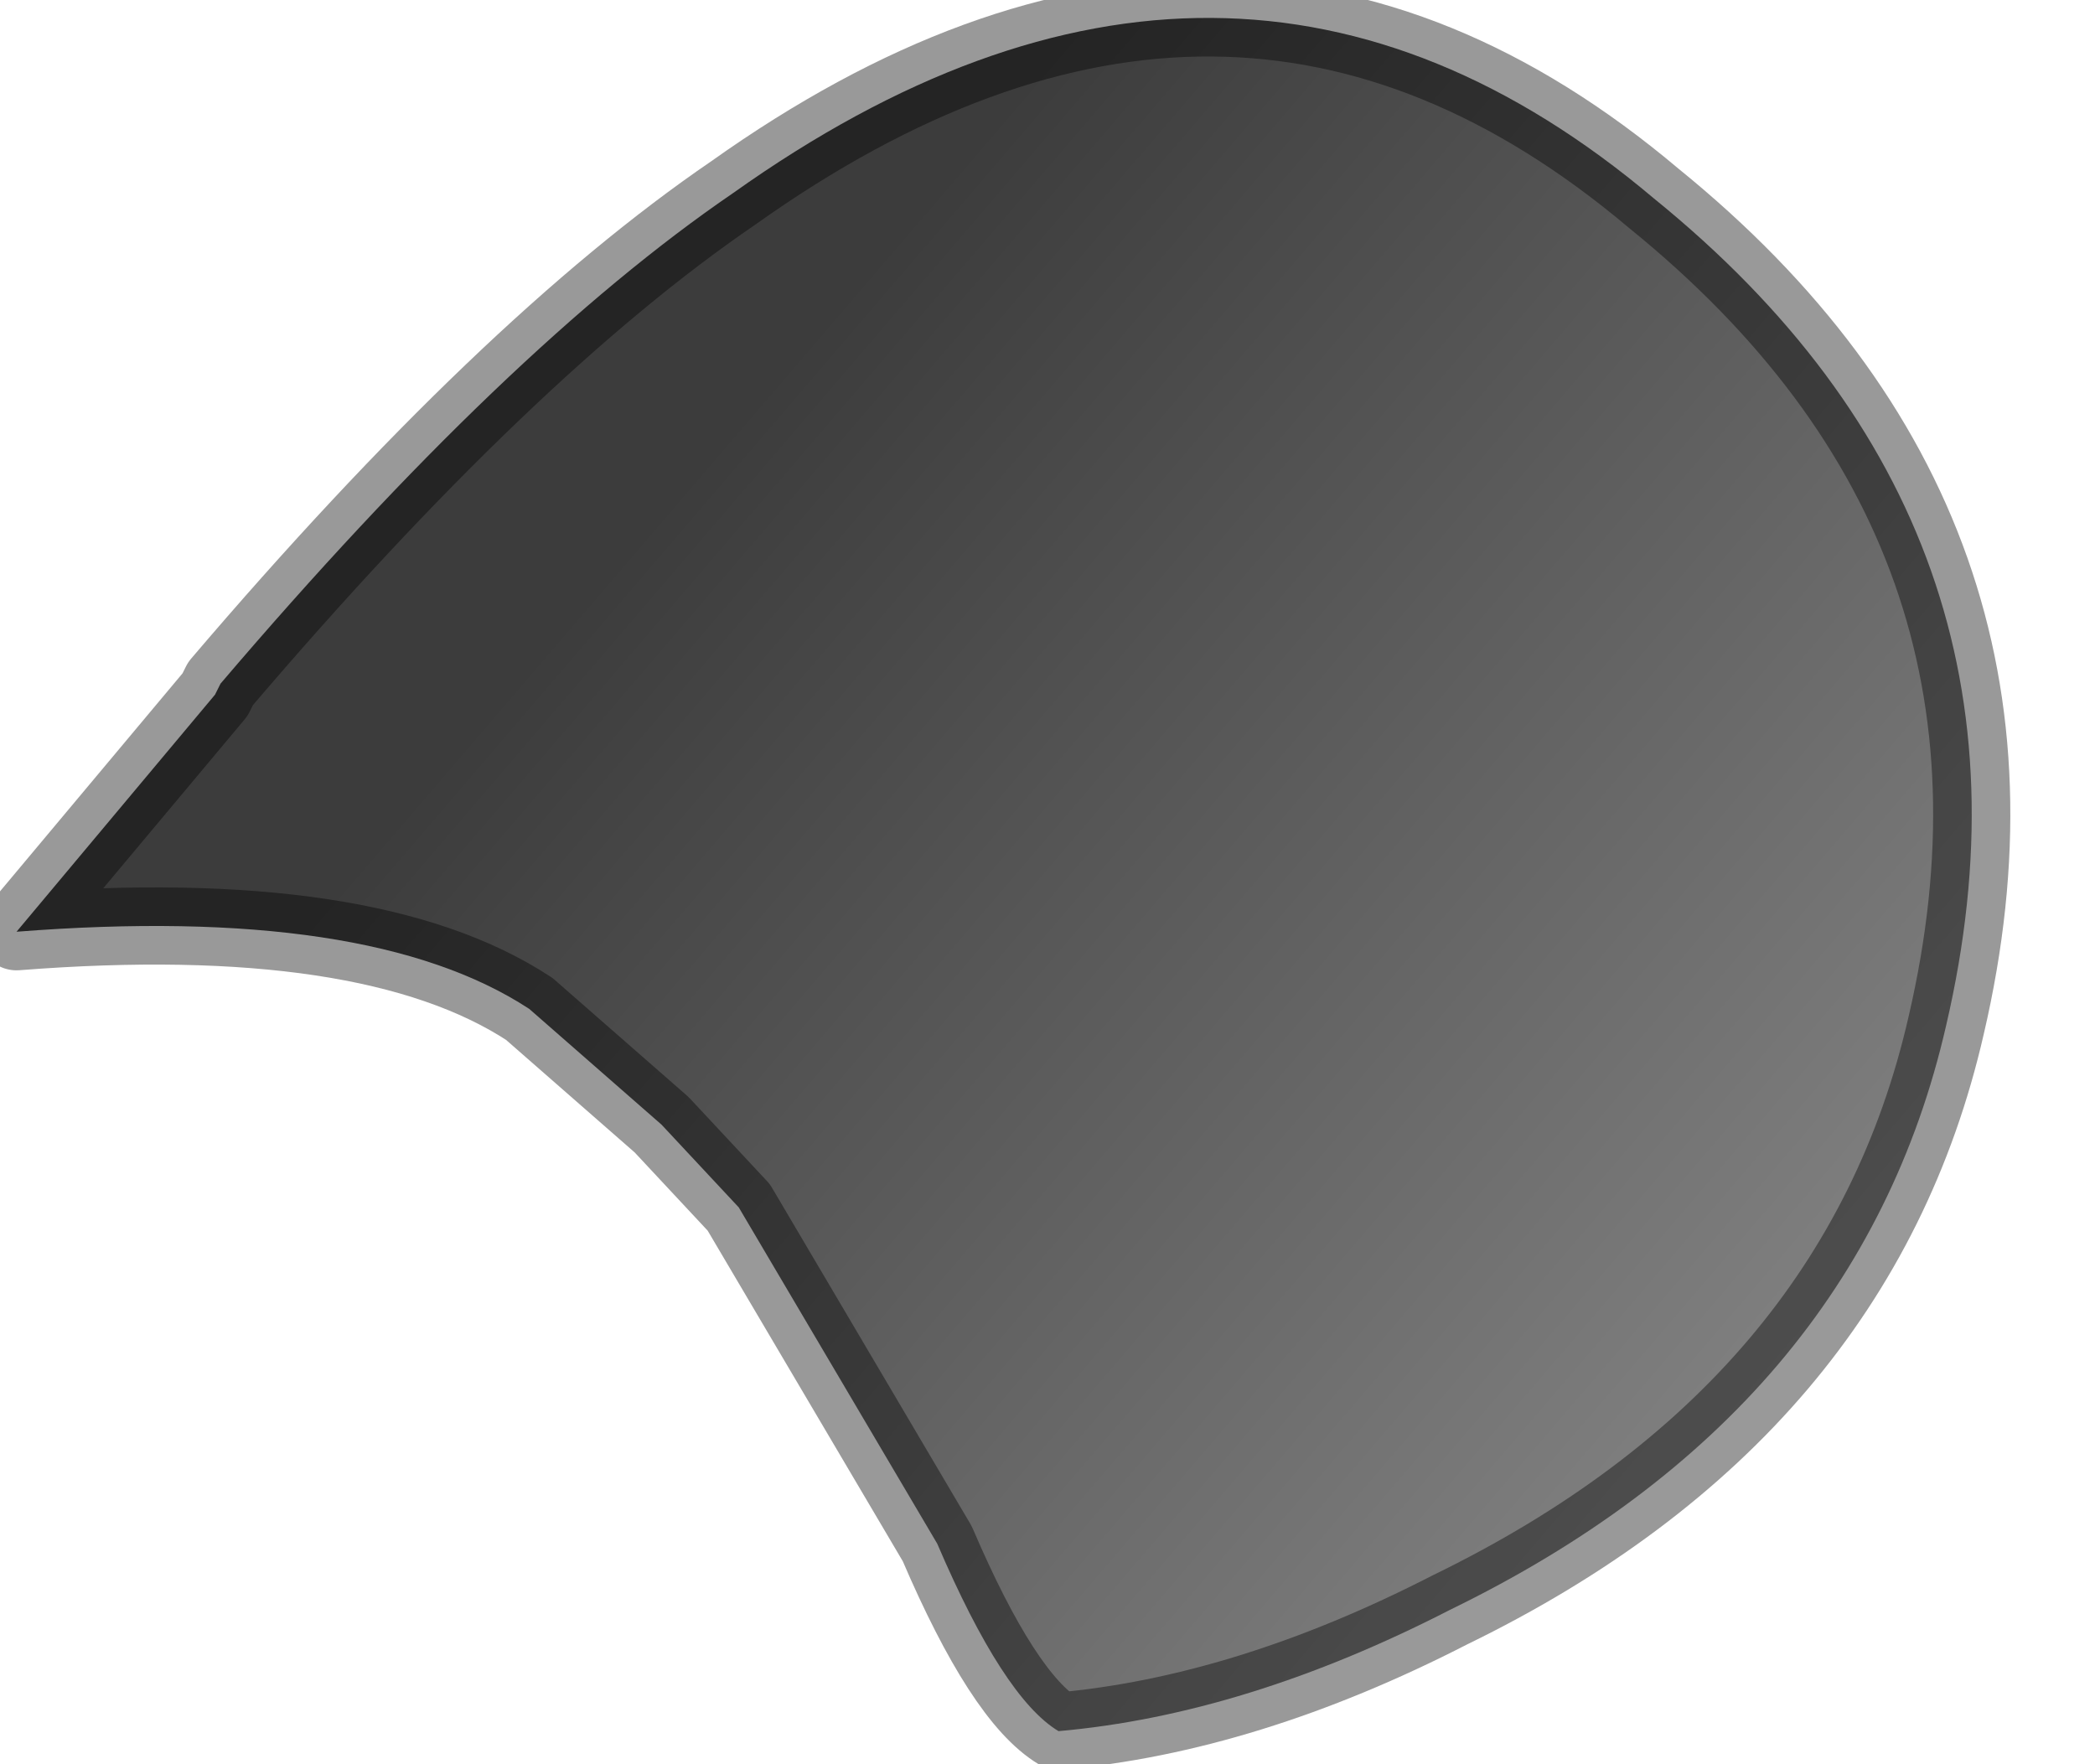 <?xml version="1.0" encoding="utf-8"?>
<svg version="1.1" id="Layer_1"
xmlns="http://www.w3.org/2000/svg"
xmlns:xlink="http://www.w3.org/1999/xlink"
width="19px" height="16px"
xml:space="preserve">
<g id="PathID_2245" transform="matrix(1, 0, 0, 1, 0.15, 0.15)">
<linearGradient
id="LinearGradID_690" gradientUnits="userSpaceOnUse" gradientTransform="matrix(0.006, 0.005, -0.006, 0.007, 9.9, 9.55)" spreadMethod ="pad" x1="-819.2" y1="0" x2="819.2" y2="0" >
<stop  offset="0" style="stop-color:#3C3C3C;stop-opacity:1" />
<stop  offset="1" style="stop-color:#808080;stop-opacity:1" />
</linearGradient>
<path style="fill:url(#LinearGradID_690) " d="M17.5 9.15Q16.7 12.65 13 14.45Q11.15 15.4 9.45 15.55Q8.95 15.25 8.35 13.85L6.55 10.8L5.85 10.05L4.65 9Q3.2 8.05 0 8.3L1.8 6.15L1.85 6.05Q4.45 3 6.5 1.6Q11 -1.6 14.85 1.65Q18.55 4.65 17.5 9.15" />
<path style="fill:none;stroke-width:0.7;stroke-linecap:round;stroke-linejoin:round;stroke-miterlimit:3;stroke:#000000;stroke-opacity:0.4" d="M17.5 9.15Q16.7 12.65 13 14.45Q11.15 15.4 9.45 15.55Q8.95 15.25 8.35 13.85L6.55 10.8L5.85 10.05L4.65 9Q3.2 8.05 0 8.3L1.8 6.15L1.85 6.05Q4.45 3 6.5 1.6Q11 -1.6 14.85 1.65Q18.55 4.65 17.5 9.15z" />
</g>
</svg>
